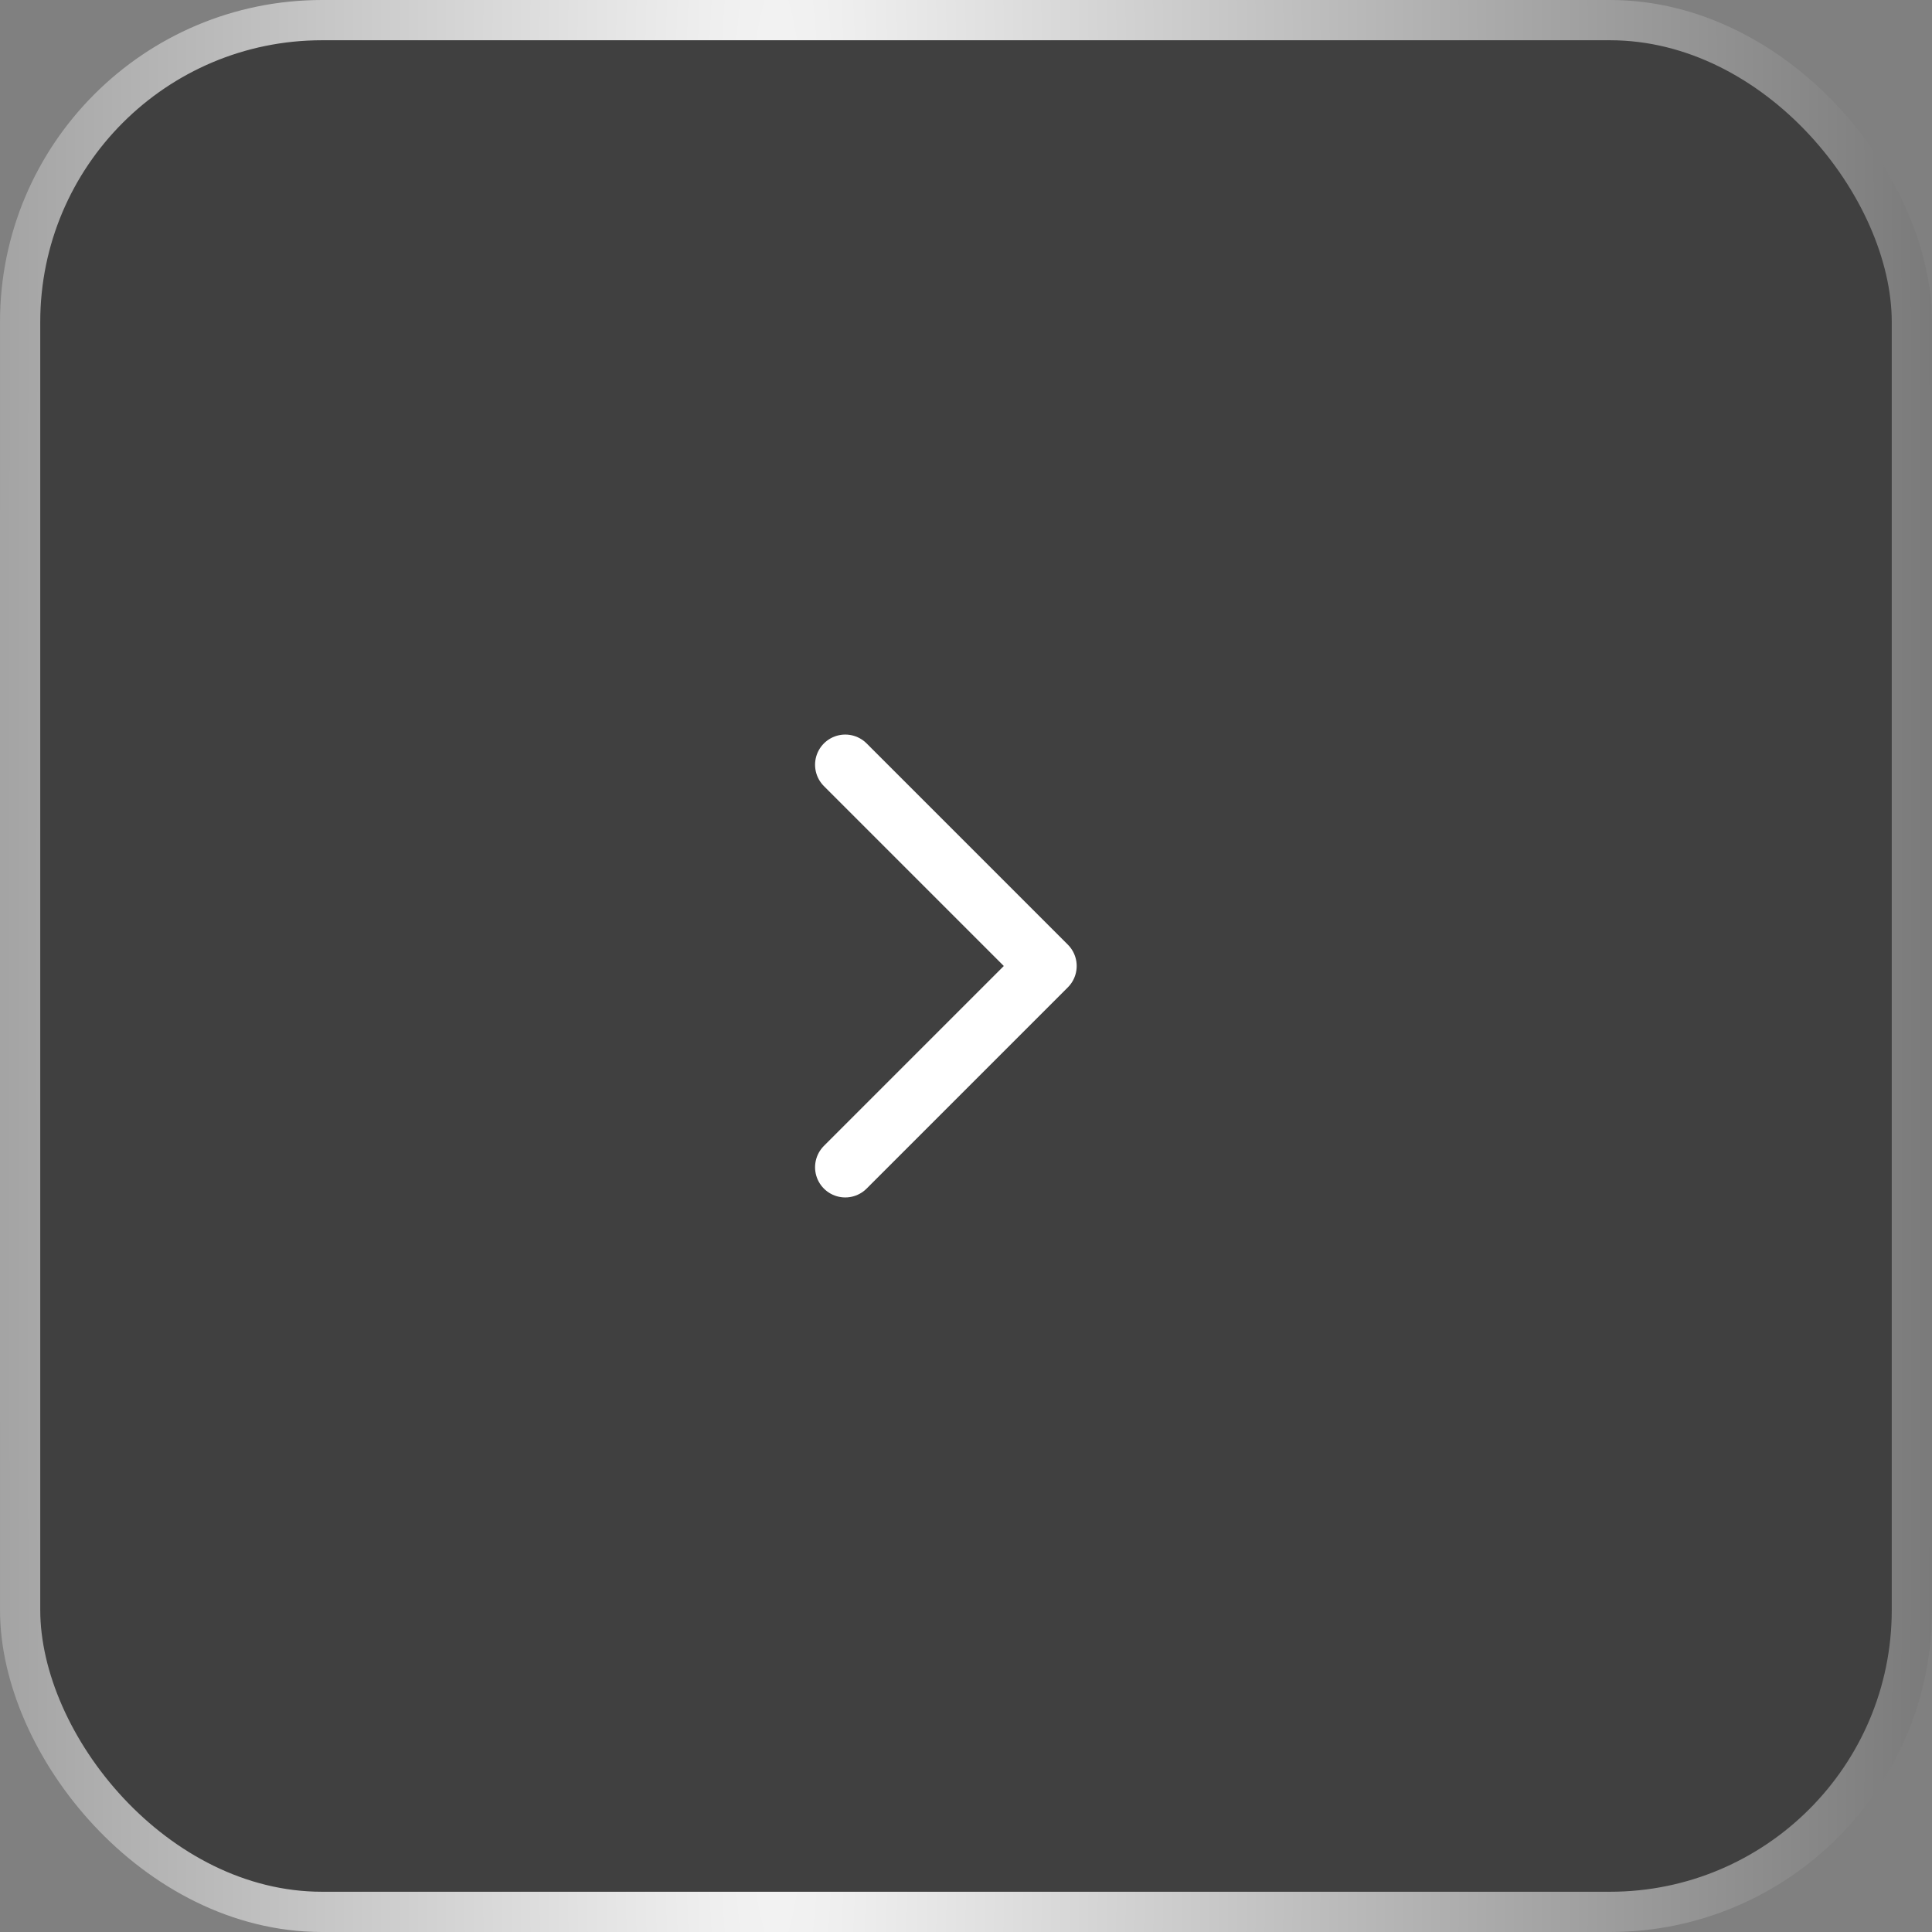 <svg width="48" height="48" viewBox="0 0 48 48" fill="none" xmlns="http://www.w3.org/2000/svg">
<rect x="0" y="0" width="48" height="48" fill="#808080" stroke="none"/>
<rect x="0.5" y="0.5" width="47" height="47" rx="7.5" fill="black" fill-opacity="0.5"/>
<rect x="0.5" y="0.5" width="47" height="47" rx="7.5" stroke="url(#paint0_radial_4208_694)"/>
<path d="M21 19L26 24L21 29" stroke="white" stroke-width="1.5" stroke-linecap="round" stroke-linejoin="round"/>
<defs>
<radialGradient id="paint0_radial_4208_694" cx="0" cy="0" r="1" gradientUnits="userSpaceOnUse" gradientTransform="translate(19.346 24) scale(37.688 634.827)">
<stop stop-color="#F8F8F8"/>
<stop offset="1" stop-color="#515151"/>
</radialGradient>
</defs>
</svg>
